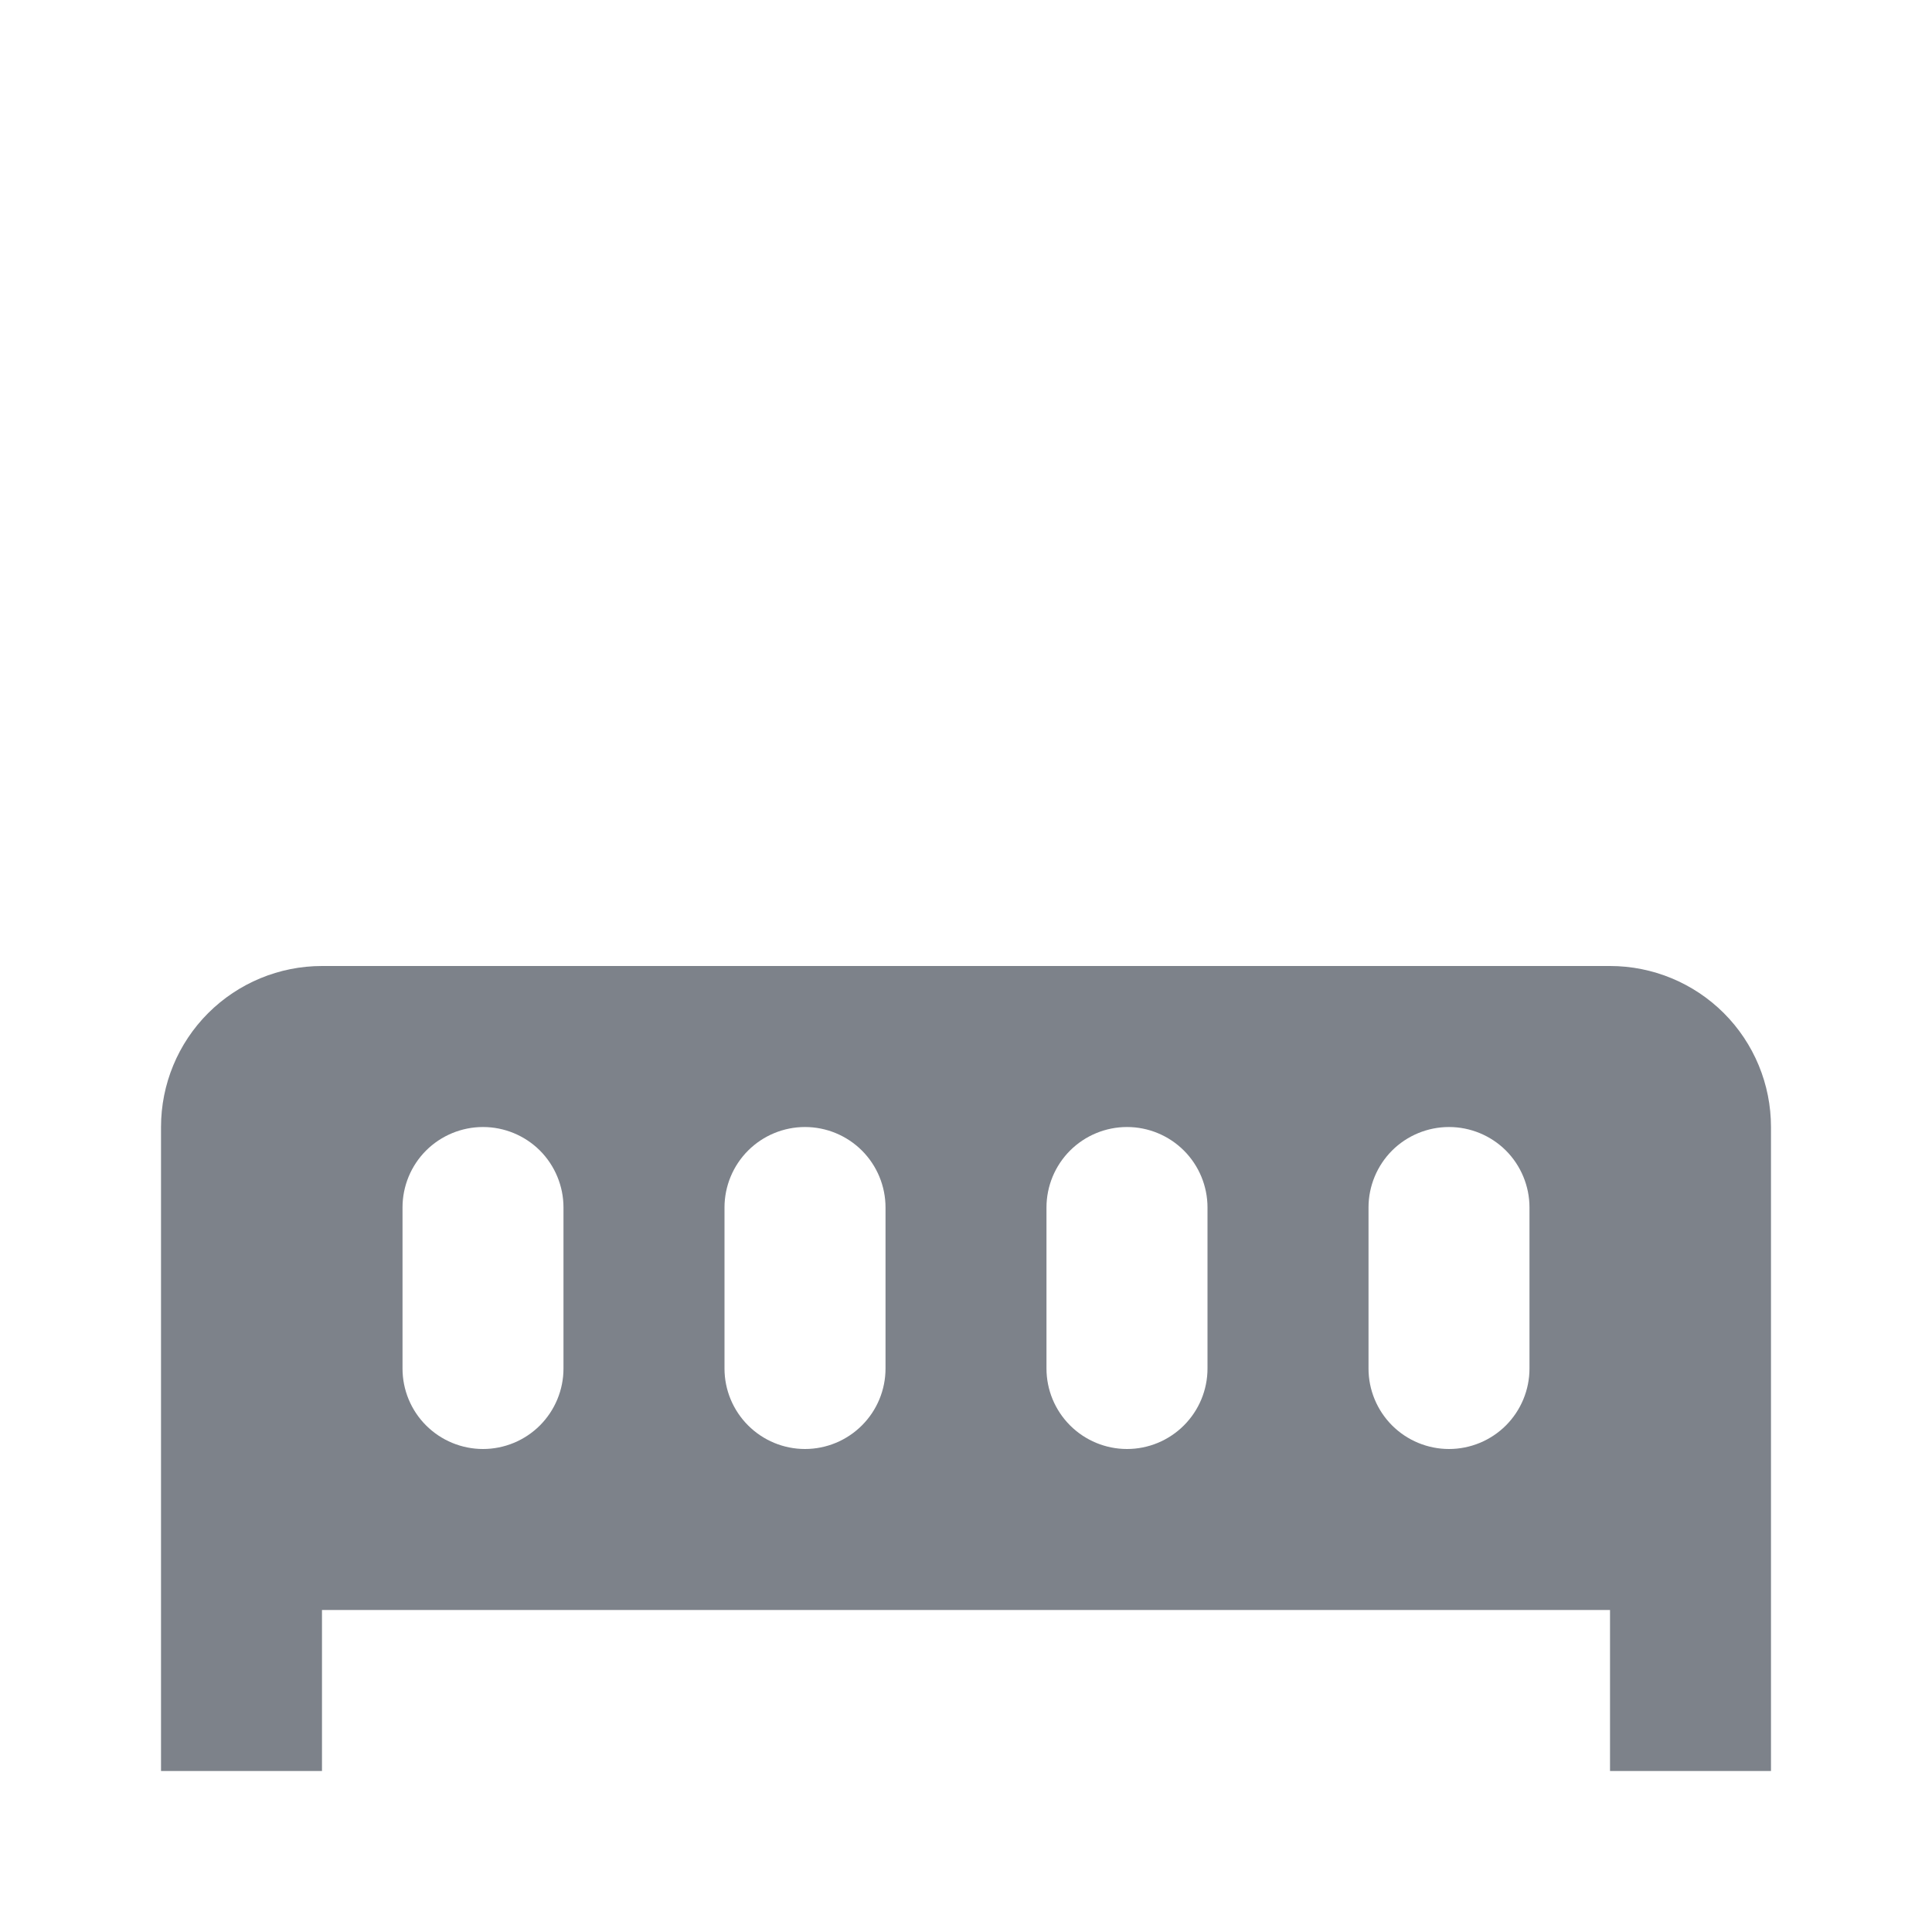<svg width="38" height="38" viewBox="0 0 38 38" fill="none" xmlns="http://www.w3.org/2000/svg">
<path d="M31.667 19H6.333C5.493 19 4.688 19.334 4.094 19.927C3.5 20.521 3.167 21.327 3.167 22.167V34.833H6.333V31.667H31.667V34.833H34.833V22.167C34.833 21.327 34.5 20.521 33.906 19.927C33.312 19.334 32.507 19 31.667 19ZM11.083 26.917C11.083 27.337 10.916 27.739 10.62 28.036C10.323 28.333 9.92 28.5 9.5 28.5C9.08 28.5 8.677 28.333 8.38 28.036C8.083 27.739 7.917 27.337 7.917 26.917V23.75C7.917 23.33 8.083 22.927 8.38 22.63C8.677 22.334 9.08 22.167 9.5 22.167C9.92 22.167 10.323 22.334 10.62 22.63C10.916 22.927 11.083 23.33 11.083 23.75V26.917ZM17.417 26.917C17.417 27.337 17.25 27.739 16.953 28.036C16.656 28.333 16.253 28.5 15.833 28.5C15.413 28.5 15.011 28.333 14.714 28.036C14.417 27.739 14.25 27.337 14.25 26.917V23.75C14.25 23.33 14.417 22.927 14.714 22.63C15.011 22.334 15.413 22.167 15.833 22.167C16.253 22.167 16.656 22.334 16.953 22.63C17.25 22.927 17.417 23.33 17.417 23.75V26.917ZM23.75 26.917C23.75 27.337 23.583 27.739 23.286 28.036C22.989 28.333 22.587 28.5 22.167 28.5C21.747 28.5 21.344 28.333 21.047 28.036C20.75 27.739 20.583 27.337 20.583 26.917V23.75C20.583 23.33 20.75 22.927 21.047 22.63C21.344 22.334 21.747 22.167 22.167 22.167C22.587 22.167 22.989 22.334 23.286 22.63C23.583 22.927 23.75 23.33 23.75 23.75V26.917ZM30.083 26.917C30.083 27.337 29.916 27.739 29.62 28.036C29.323 28.333 28.92 28.5 28.5 28.5C28.08 28.5 27.677 28.333 27.38 28.036C27.084 27.739 26.917 27.337 26.917 26.917V23.75C26.917 23.33 27.084 22.927 27.38 22.63C27.677 22.334 28.08 22.167 28.5 22.167C28.92 22.167 29.323 22.334 29.62 22.63C29.916 22.927 30.083 23.33 30.083 23.75V26.917Z" fill="#7D828A"/>
</svg>
